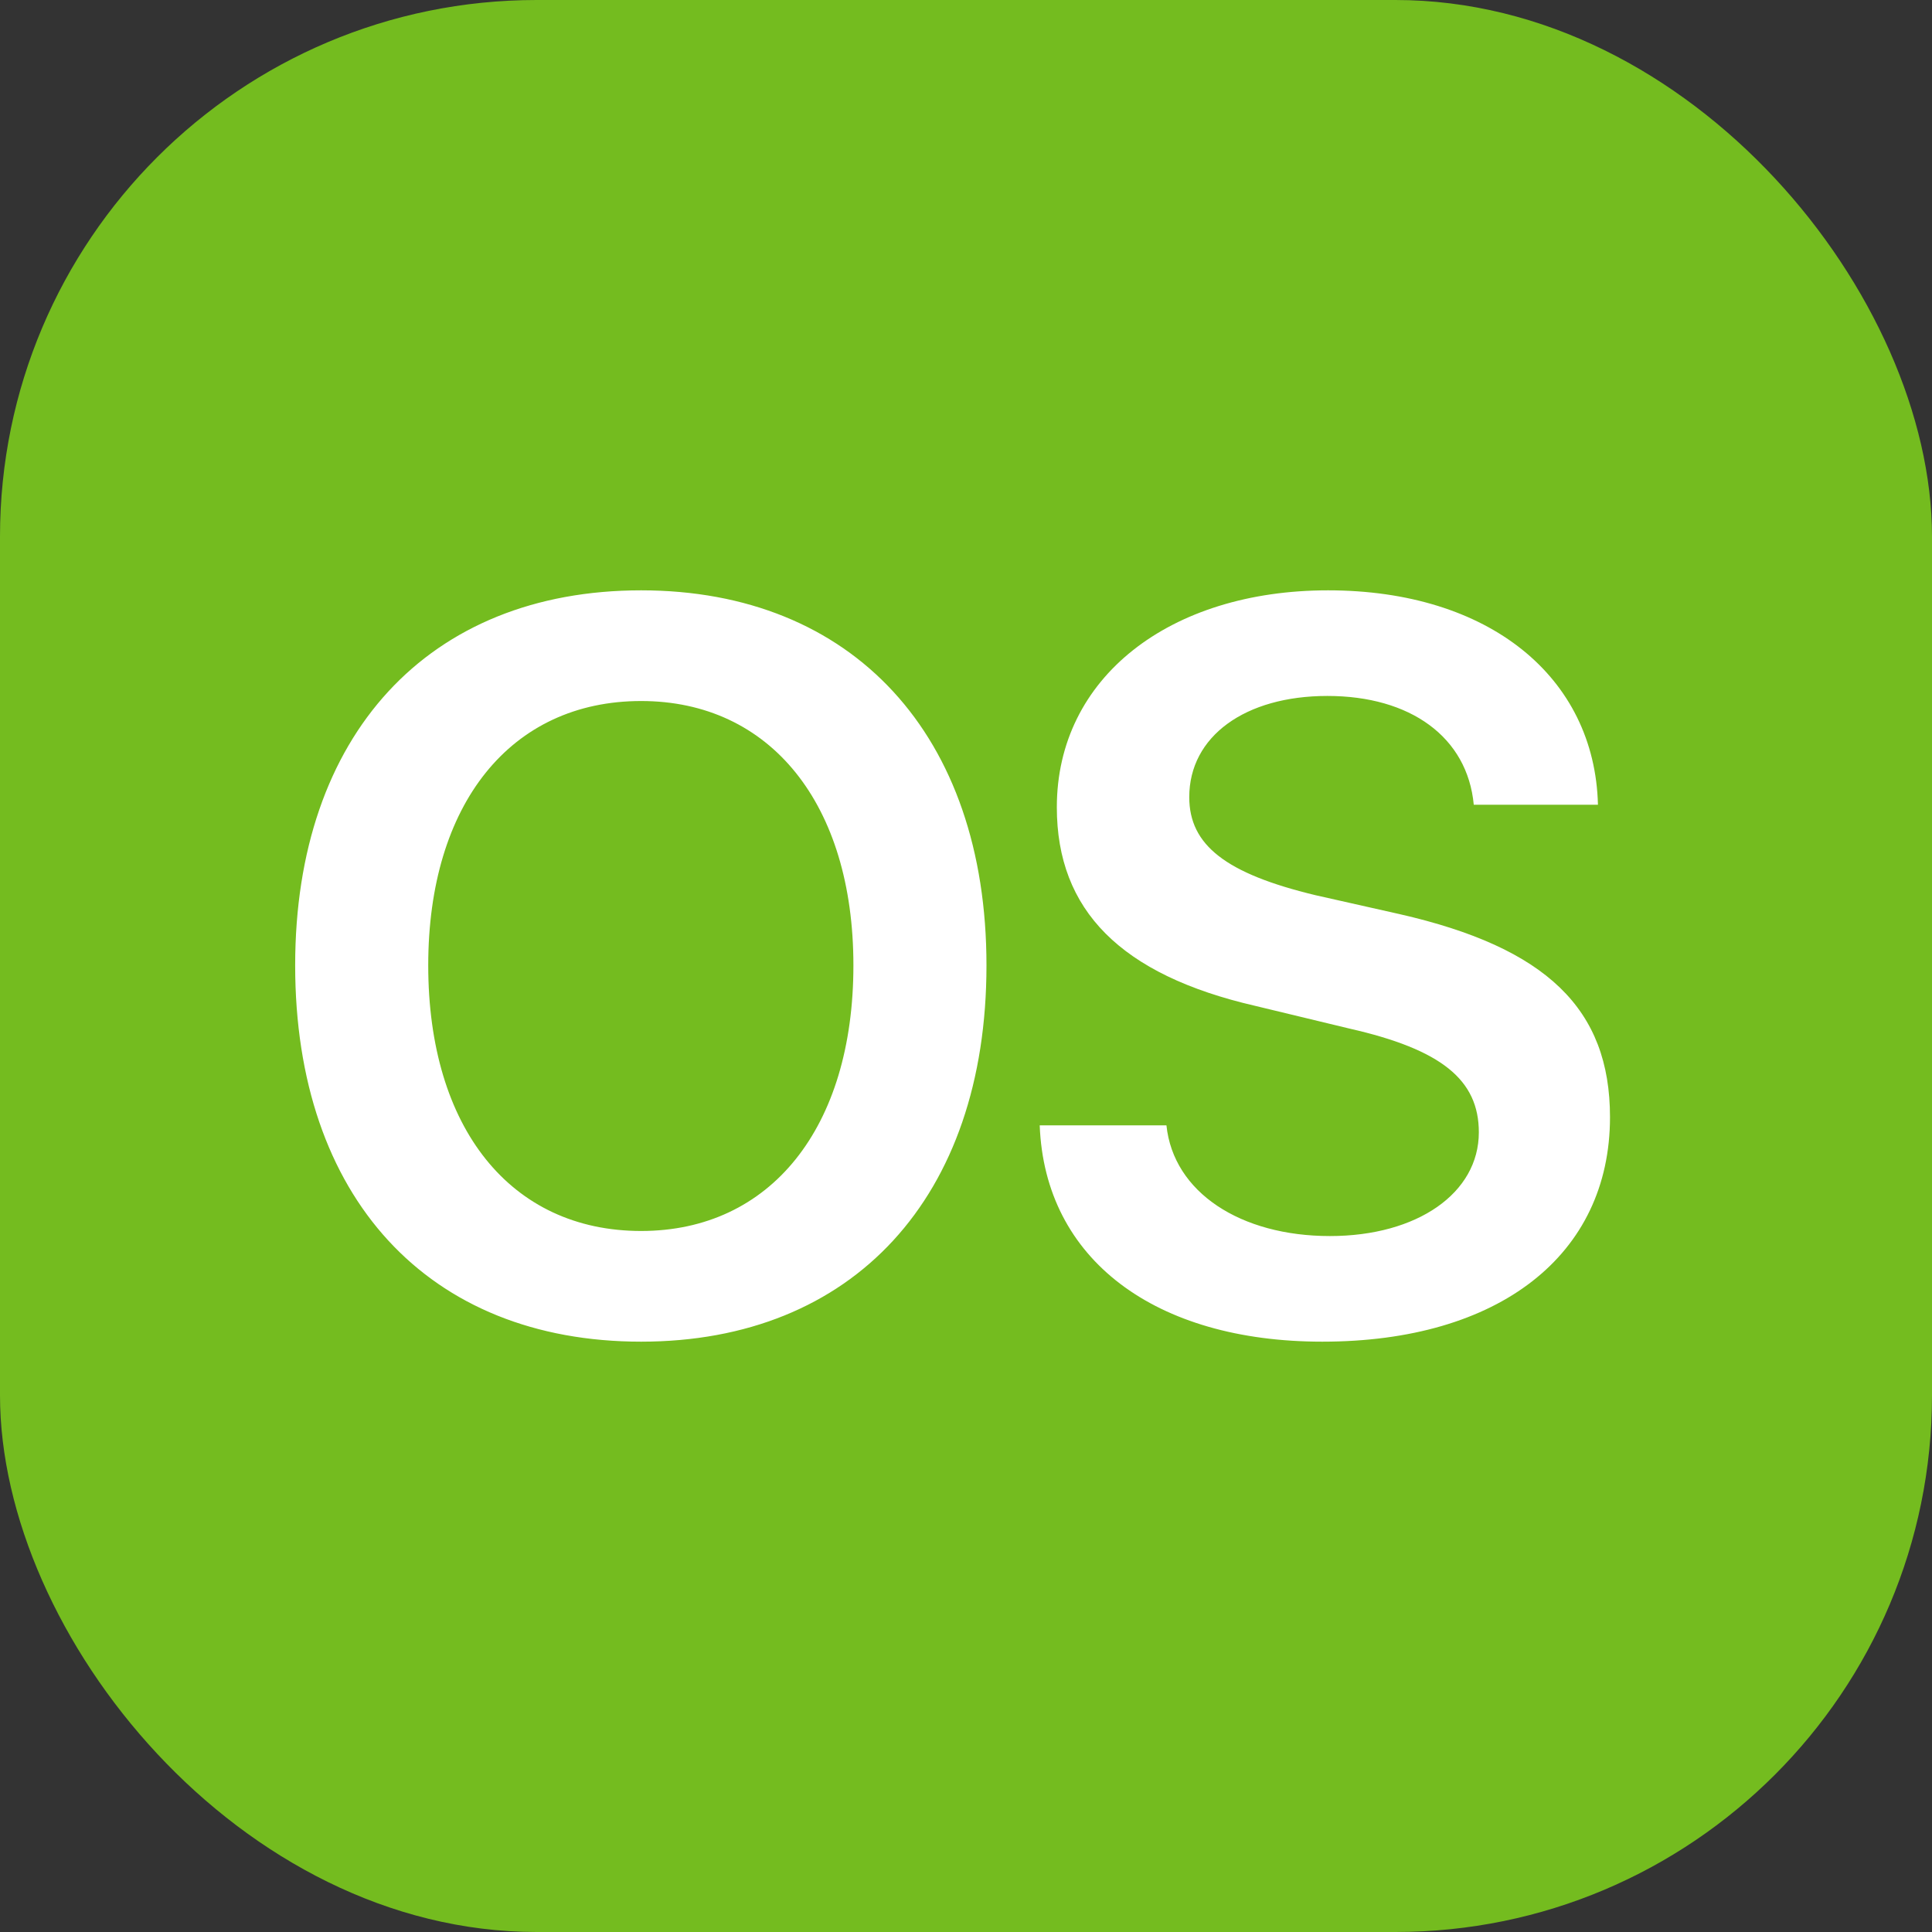 <svg width="72" height="72" viewBox="0 0 72 72" fill="none" xmlns="http://www.w3.org/2000/svg">
<rect x="0" y="0" width="72" height="72" fill="#333333" stroke="none"/>
<rect width="72" height="72" rx="20" fill="#74BC1F"/>
<path d="M23.893 22C15.959 22 11 27.397 11 35.976C11 44.626 15.959 50 23.893 50C31.781 50 36.763 44.626 36.763 35.976C36.763 27.397 31.781 22 23.893 22ZM49.492 22C43.588 22 39.385 25.253 39.385 30.084C39.385 33.926 41.77 36.33 46.776 37.485L50.294 38.333C53.719 39.111 55.112 40.242 55.112 42.199C55.112 44.461 52.821 46.064 49.562 46.064C46.233 46.064 43.73 44.438 43.47 41.939H38.747C38.936 46.936 43.045 50 49.279 50C55.867 50 60 46.771 60 41.633C60 37.603 57.639 35.316 52.16 34.067L49.019 33.36C45.69 32.559 44.32 31.498 44.32 29.707C44.32 27.444 46.398 25.936 49.468 25.936C52.561 25.936 54.687 27.468 54.923 29.99H59.551C59.433 25.229 55.49 22 49.492 22ZM23.893 26.125C28.711 26.125 31.804 29.966 31.804 35.976C31.804 42.034 28.711 45.875 23.893 45.875C19.029 45.875 15.959 42.034 15.959 35.976C15.959 29.966 19.029 26.125 23.893 26.125Z" fill="white"/>
</svg>
